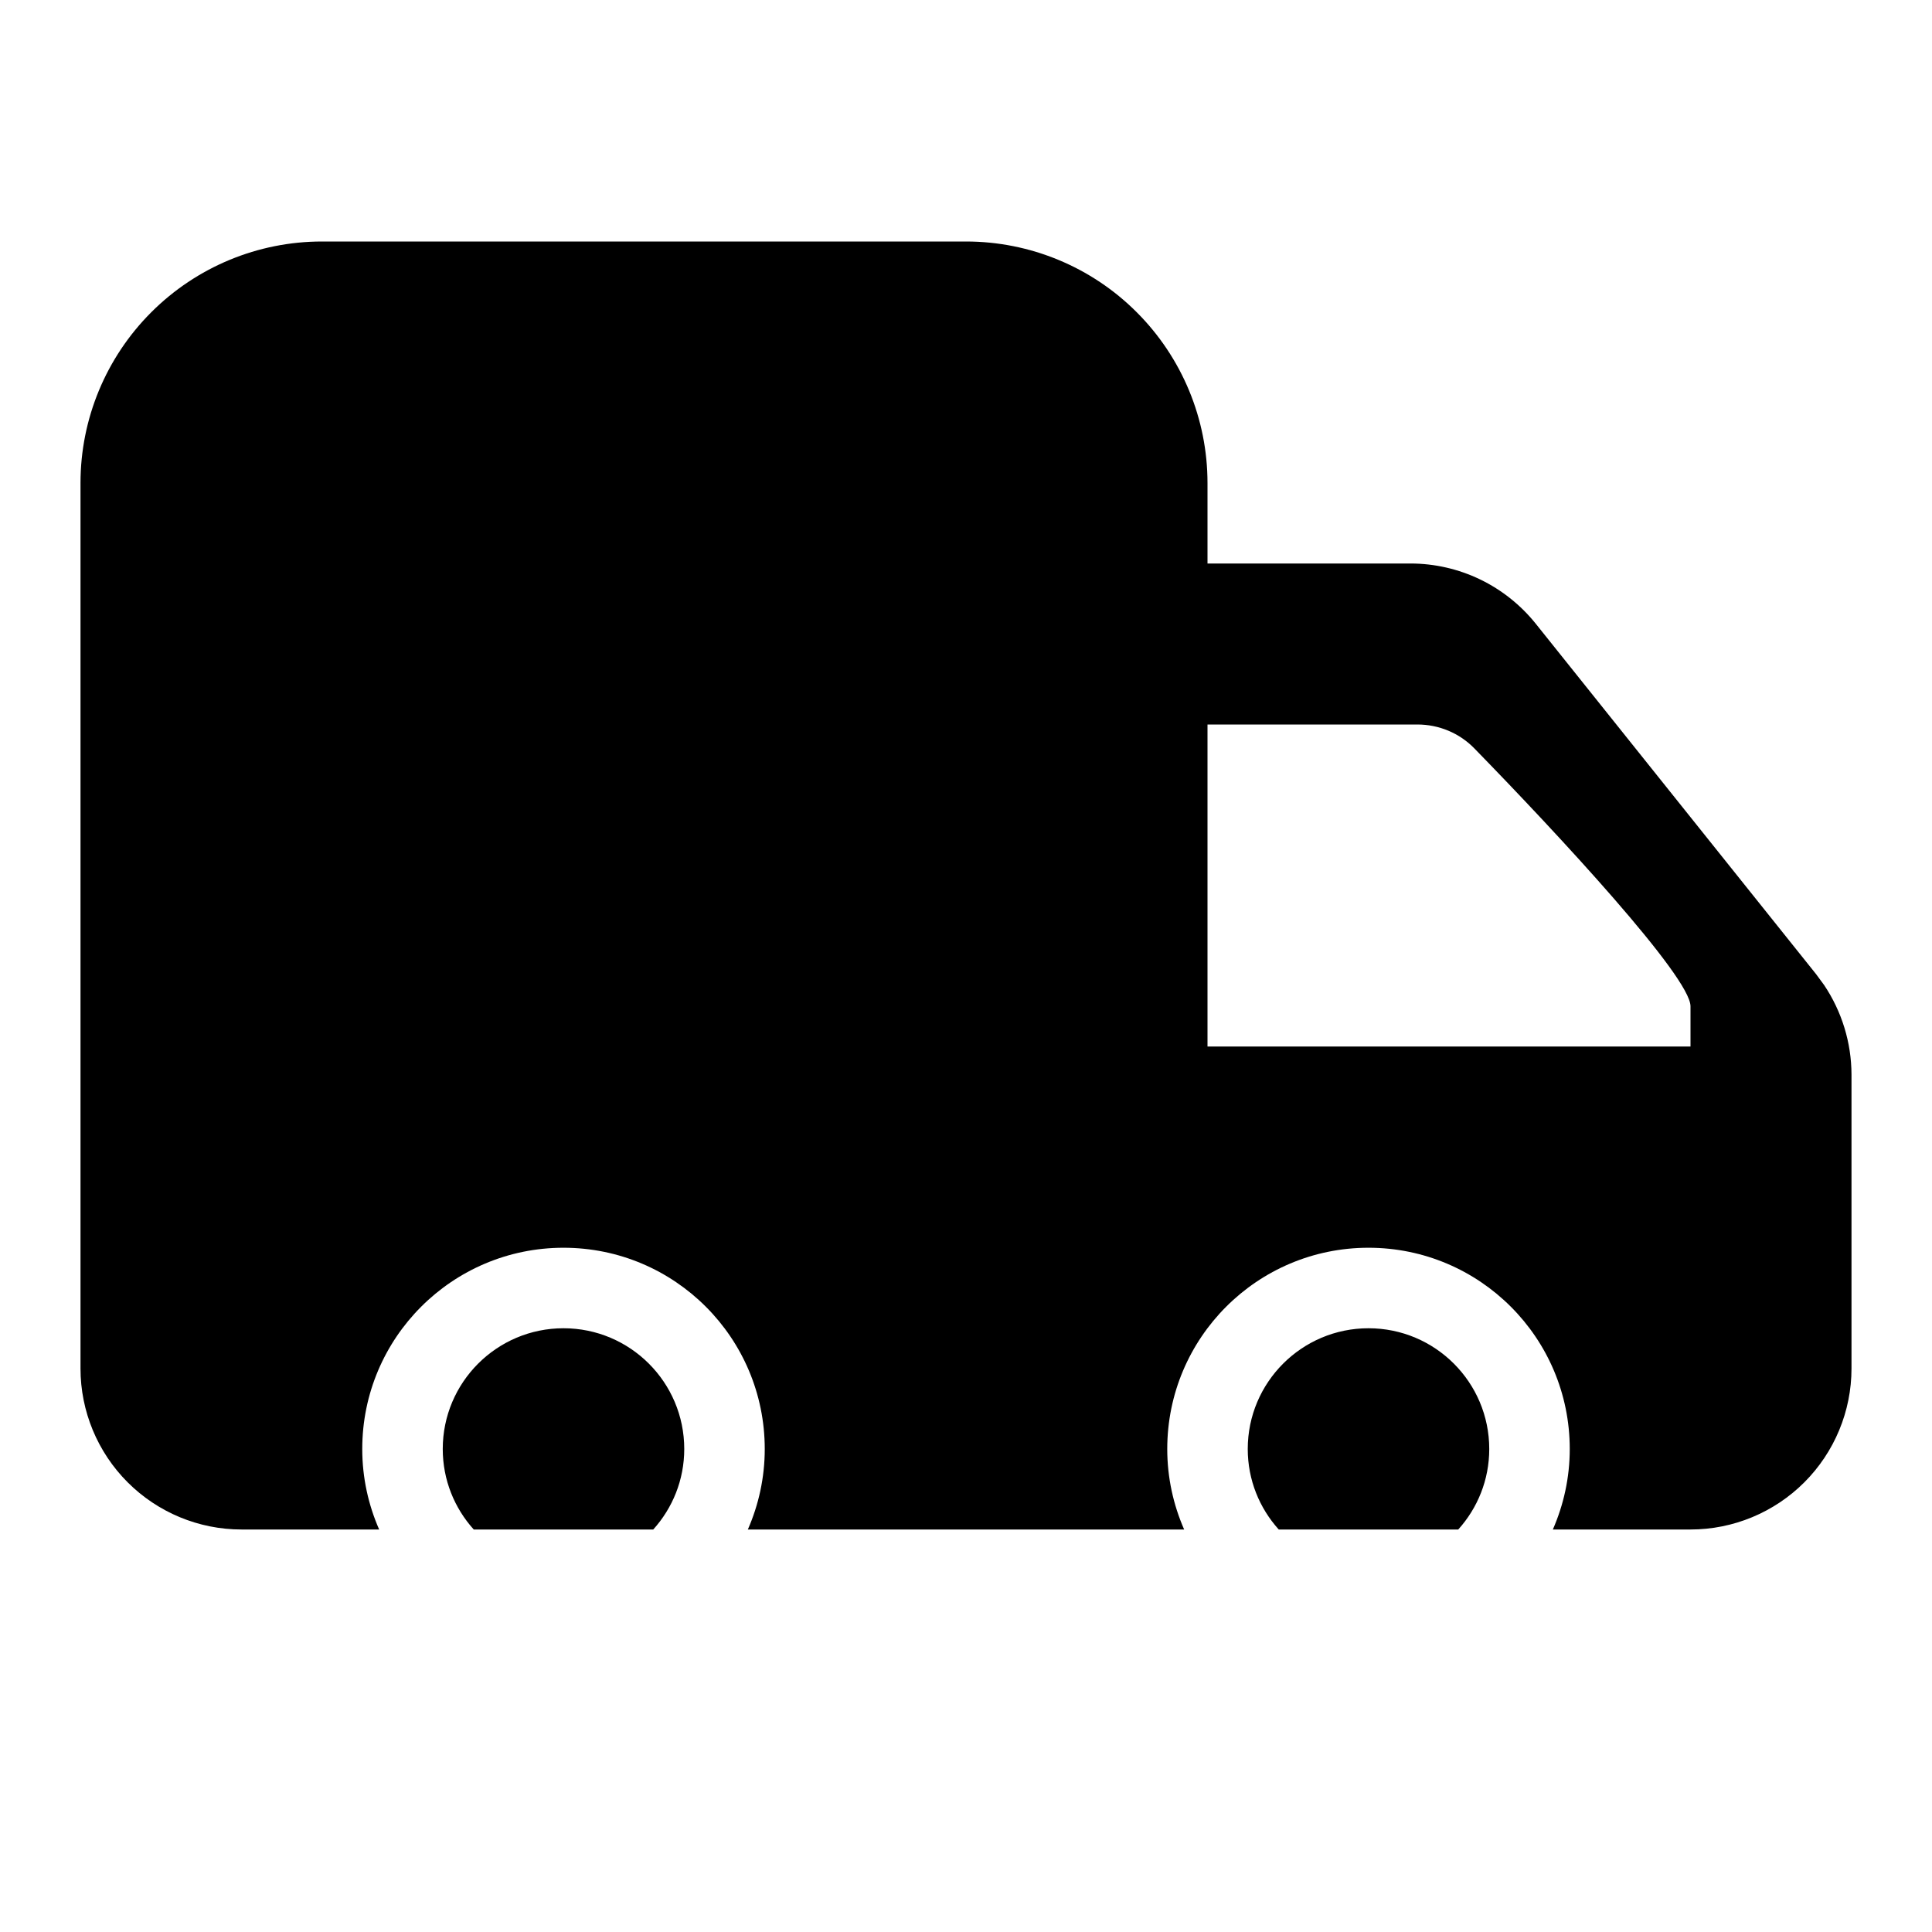 <svg id="svg-truck" viewBox="0 0 24 24" fill="currentColor" xmlns="http://www.w3.org/2000/svg">
<path d="M12 3C12.796 3 13.559 3.316 14.121 3.879C14.684 4.442 15 5.204 15 6V7H17.521C17.821 7 18.117 7.068 18.387 7.198C18.656 7.328 18.893 7.517 19.08 7.751L22.56 12.101L22.66 12.237C22.88 12.565 22.999 12.952 23 13.349V17C23 17.53 22.789 18.039 22.414 18.414C22.039 18.789 21.53 19 21 19H19.29C19.424 18.694 19.5 18.356 19.5 18C19.5 16.619 18.381 15.5 17 15.5C15.619 15.5 14.5 16.619 14.5 18C14.5 18.356 14.576 18.694 14.71 19H9.29C9.424 18.694 9.5 18.356 9.5 18C9.5 16.619 8.381 15.5 7 15.5C5.619 15.5 4.5 16.619 4.5 18C4.5 18.356 4.576 18.694 4.71 19H3C2.47 19 1.961 18.789 1.586 18.414C1.211 18.039 1 17.53 1 17V6C1 5.204 1.316 4.442 1.879 3.879C2.442 3.316 3.204 3 4 3H12ZM7 16.5C7.828 16.5 8.5 17.172 8.5 18C8.5 18.385 8.354 18.735 8.115 19H5.885C5.646 18.735 5.5 18.385 5.5 18C5.5 17.172 6.172 16.5 7 16.5ZM17 16.5C17.828 16.5 18.5 17.172 18.5 18C18.5 18.385 18.354 18.735 18.115 19H15.885C15.646 18.735 15.5 18.385 15.5 18C15.5 17.172 16.172 16.5 17 16.5ZM15 9V13H21V12.5C21 12.136 19.359 10.367 18.315 9.297C18.129 9.106 17.874 9 17.607 9H15Z" />
</svg>
